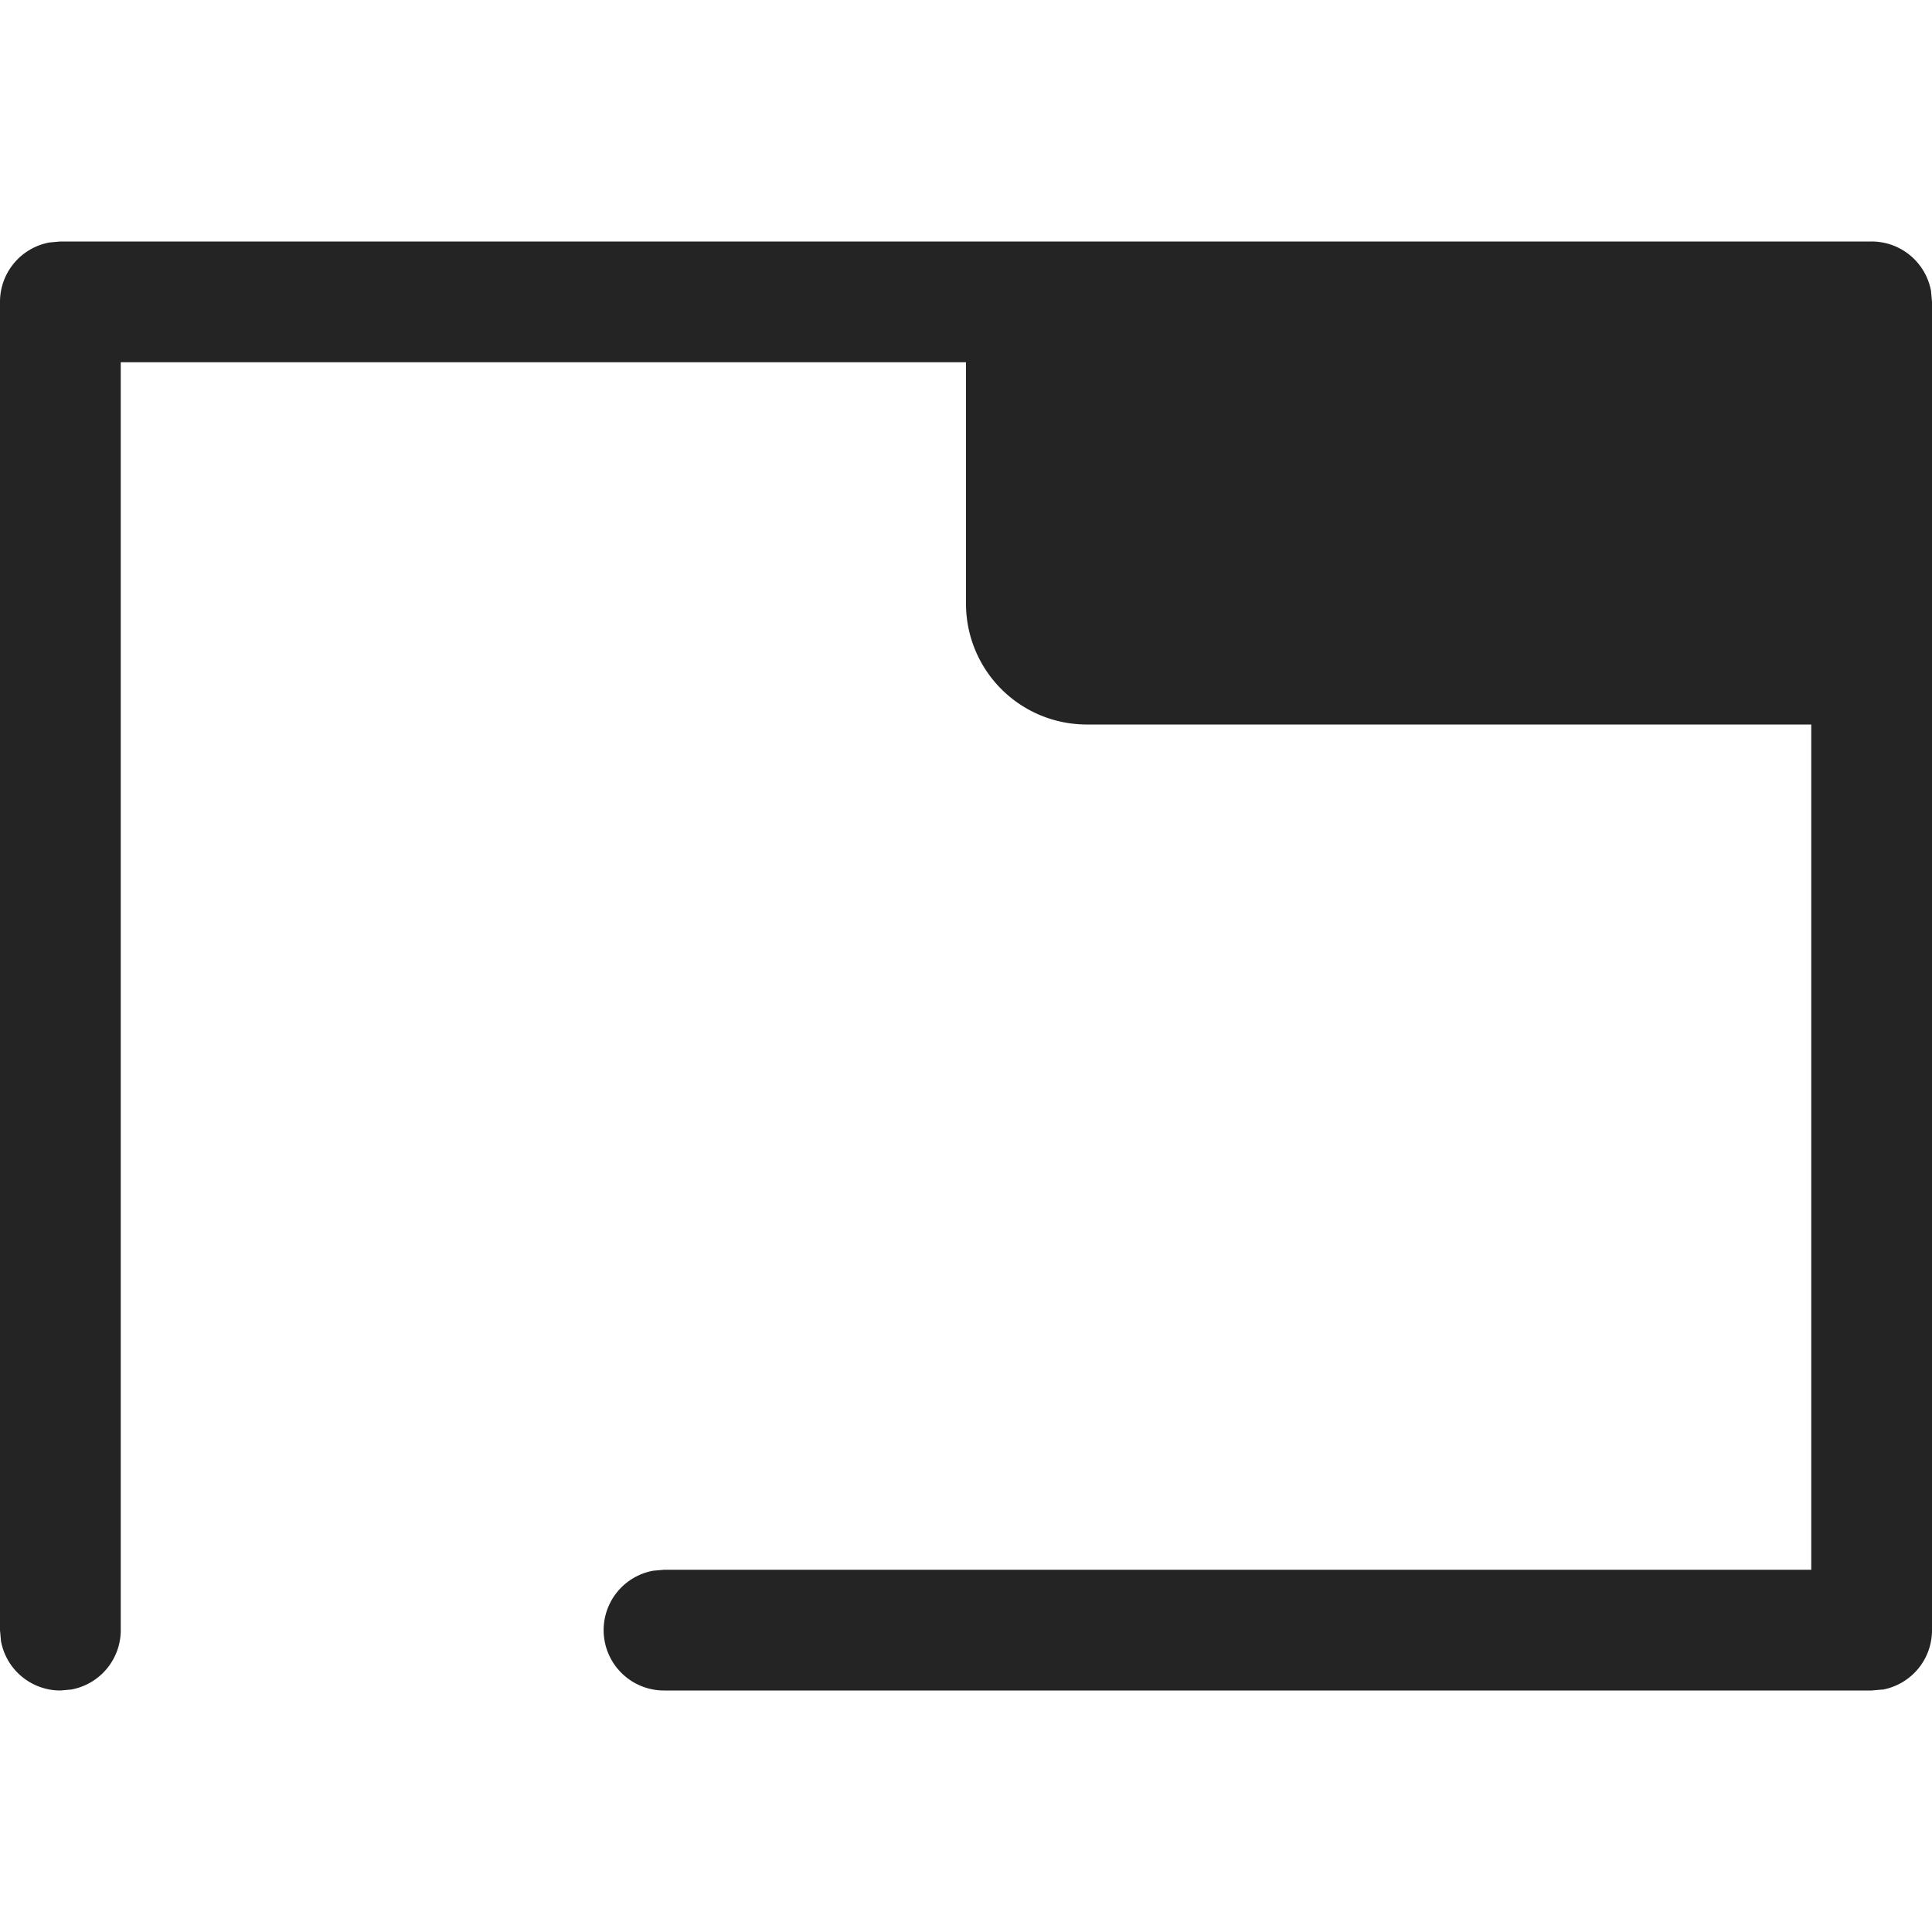 <svg width="16" height="16" fill="none" viewBox="0 0 16 16">
  <path fill="#242424" d="M15.59 13.993A.5.5 0 0 0 16 13.5v-11l-.008-.09A.5.5 0 0 0 15.5 2H.5l-.09.008A.5.5 0 0 0 0 2.5v11l.008.09A.5.5 0 0 0 .5 14l.09-.008A.5.5 0 0 0 1 13.5V3h7v2a1 1 0 0 0 1 1h6v7H5.5l-.09.008A.5.5 0 0 0 5.5 14h10l.09-.008Z"/>
</svg>

